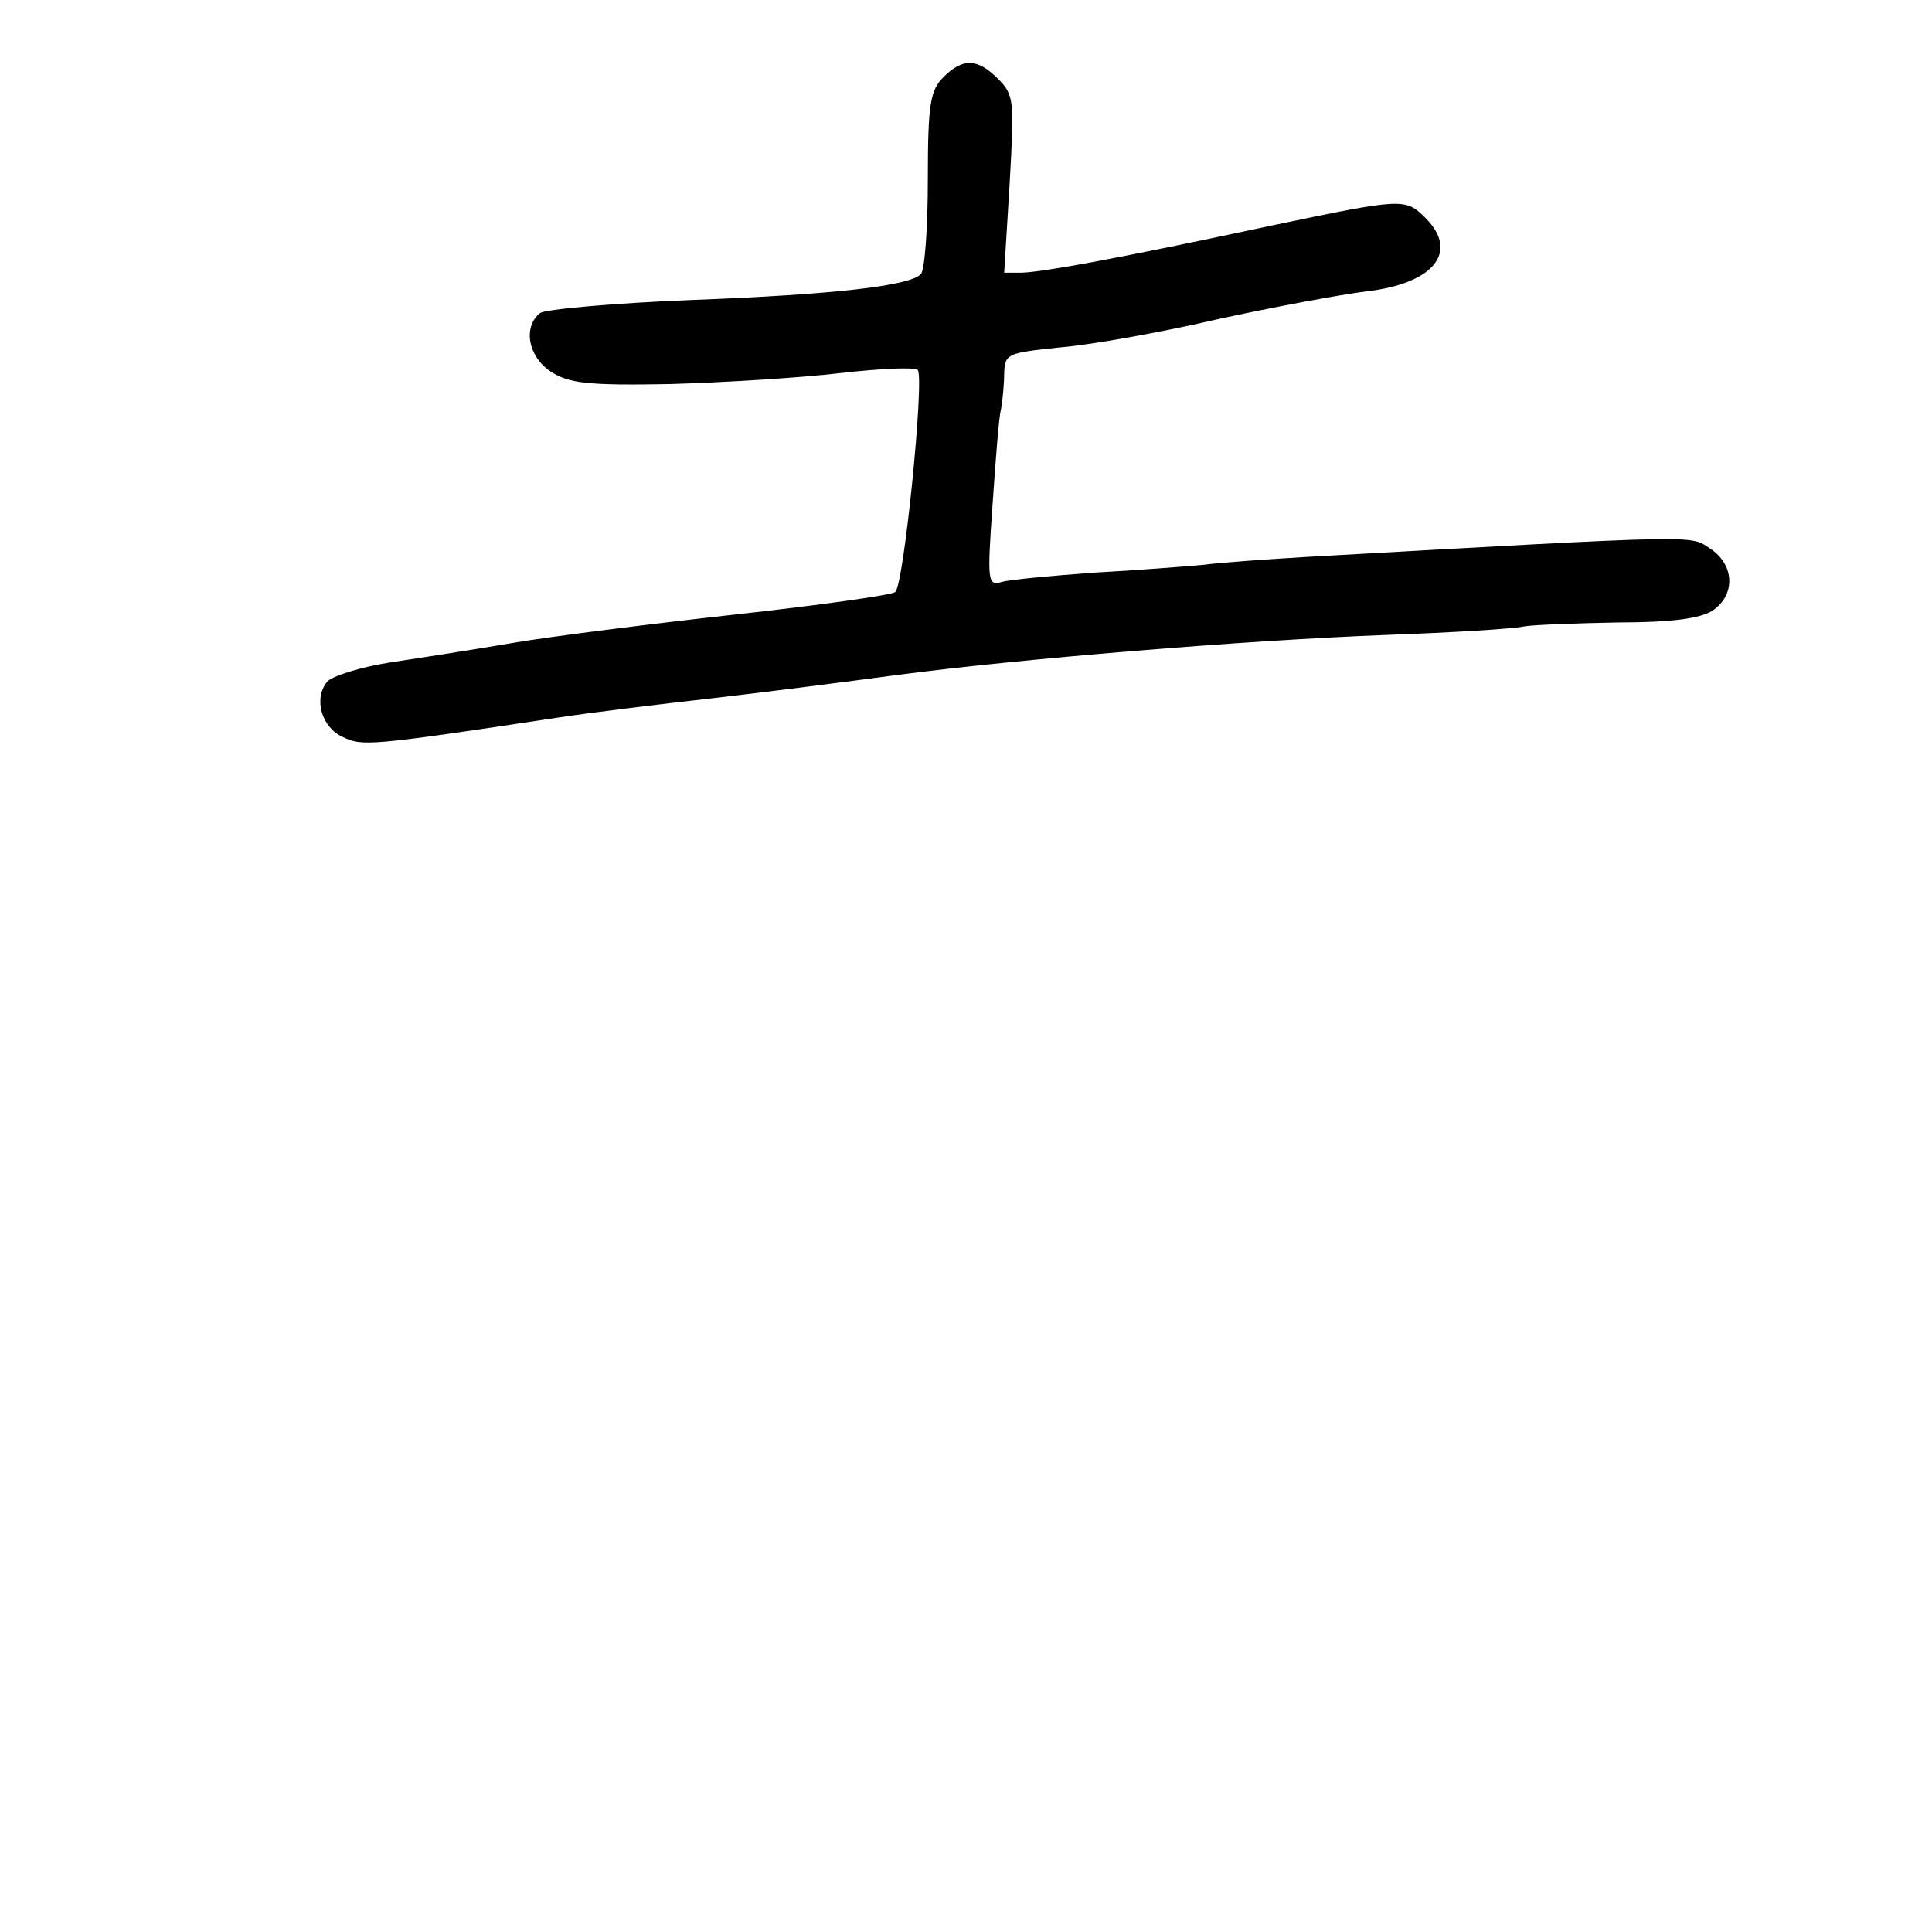 <?xml version="1.0" standalone="no"?>
<!DOCTYPE svg PUBLIC "-//W3C//DTD SVG 20010904//EN"
 "http://www.w3.org/TR/2001/REC-SVG-20010904/DTD/svg10.dtd">
<svg version="1.0" xmlns="http://www.w3.org/2000/svg"
 width="248pt" height="248pt" viewBox="0 0 248 248"
 preserveAspectRatio="xMidYMid meet">
<g transform="translate(0,248) scale(0.1,-0.1)"
fill="#000000" stroke="none">
<path d="M1211 2381 c-17 -17 -20 -35 -20 -132 0 -62 -4 -116 -9 -121 -15 -15
-110 -26 -292 -33 -102 -4 -191 -12 -197 -17 -22 -18 -15 -56 14 -75 23 -15
47 -18 153 -16 69 2 167 8 218 14 52 6 97 8 100 4 9 -9 -18 -279 -29 -285 -5
-4 -98 -17 -207 -29 -108 -12 -235 -28 -282 -36 -47 -8 -117 -19 -157 -25 -40
-6 -77 -18 -83 -25 -18 -22 -7 -59 20 -71 25 -12 32 -12 277 25 39 6 129 17
200 25 70 8 178 22 238 30 152 20 440 44 625 51 85 3 165 8 177 11 12 2 66 4
120 5 68 0 105 5 121 15 30 20 29 59 -3 80 -26 17 -5 18 -520 -11 -49 -3 -108
-7 -130 -10 -22 -2 -85 -7 -140 -10 -55 -4 -109 -9 -119 -12 -18 -5 -19 -1
-12 98 4 57 8 113 11 124 2 11 4 32 4 46 1 25 4 26 71 33 38 3 129 19 202 36
73 16 160 32 192 36 87 10 119 51 76 94 -26 26 -28 26 -200 -10 -196 -42 -290
-59 -318 -60 l-23 0 7 114 c6 107 6 114 -15 135 -26 26 -45 27 -70 2z"/>
</g>
</svg>
